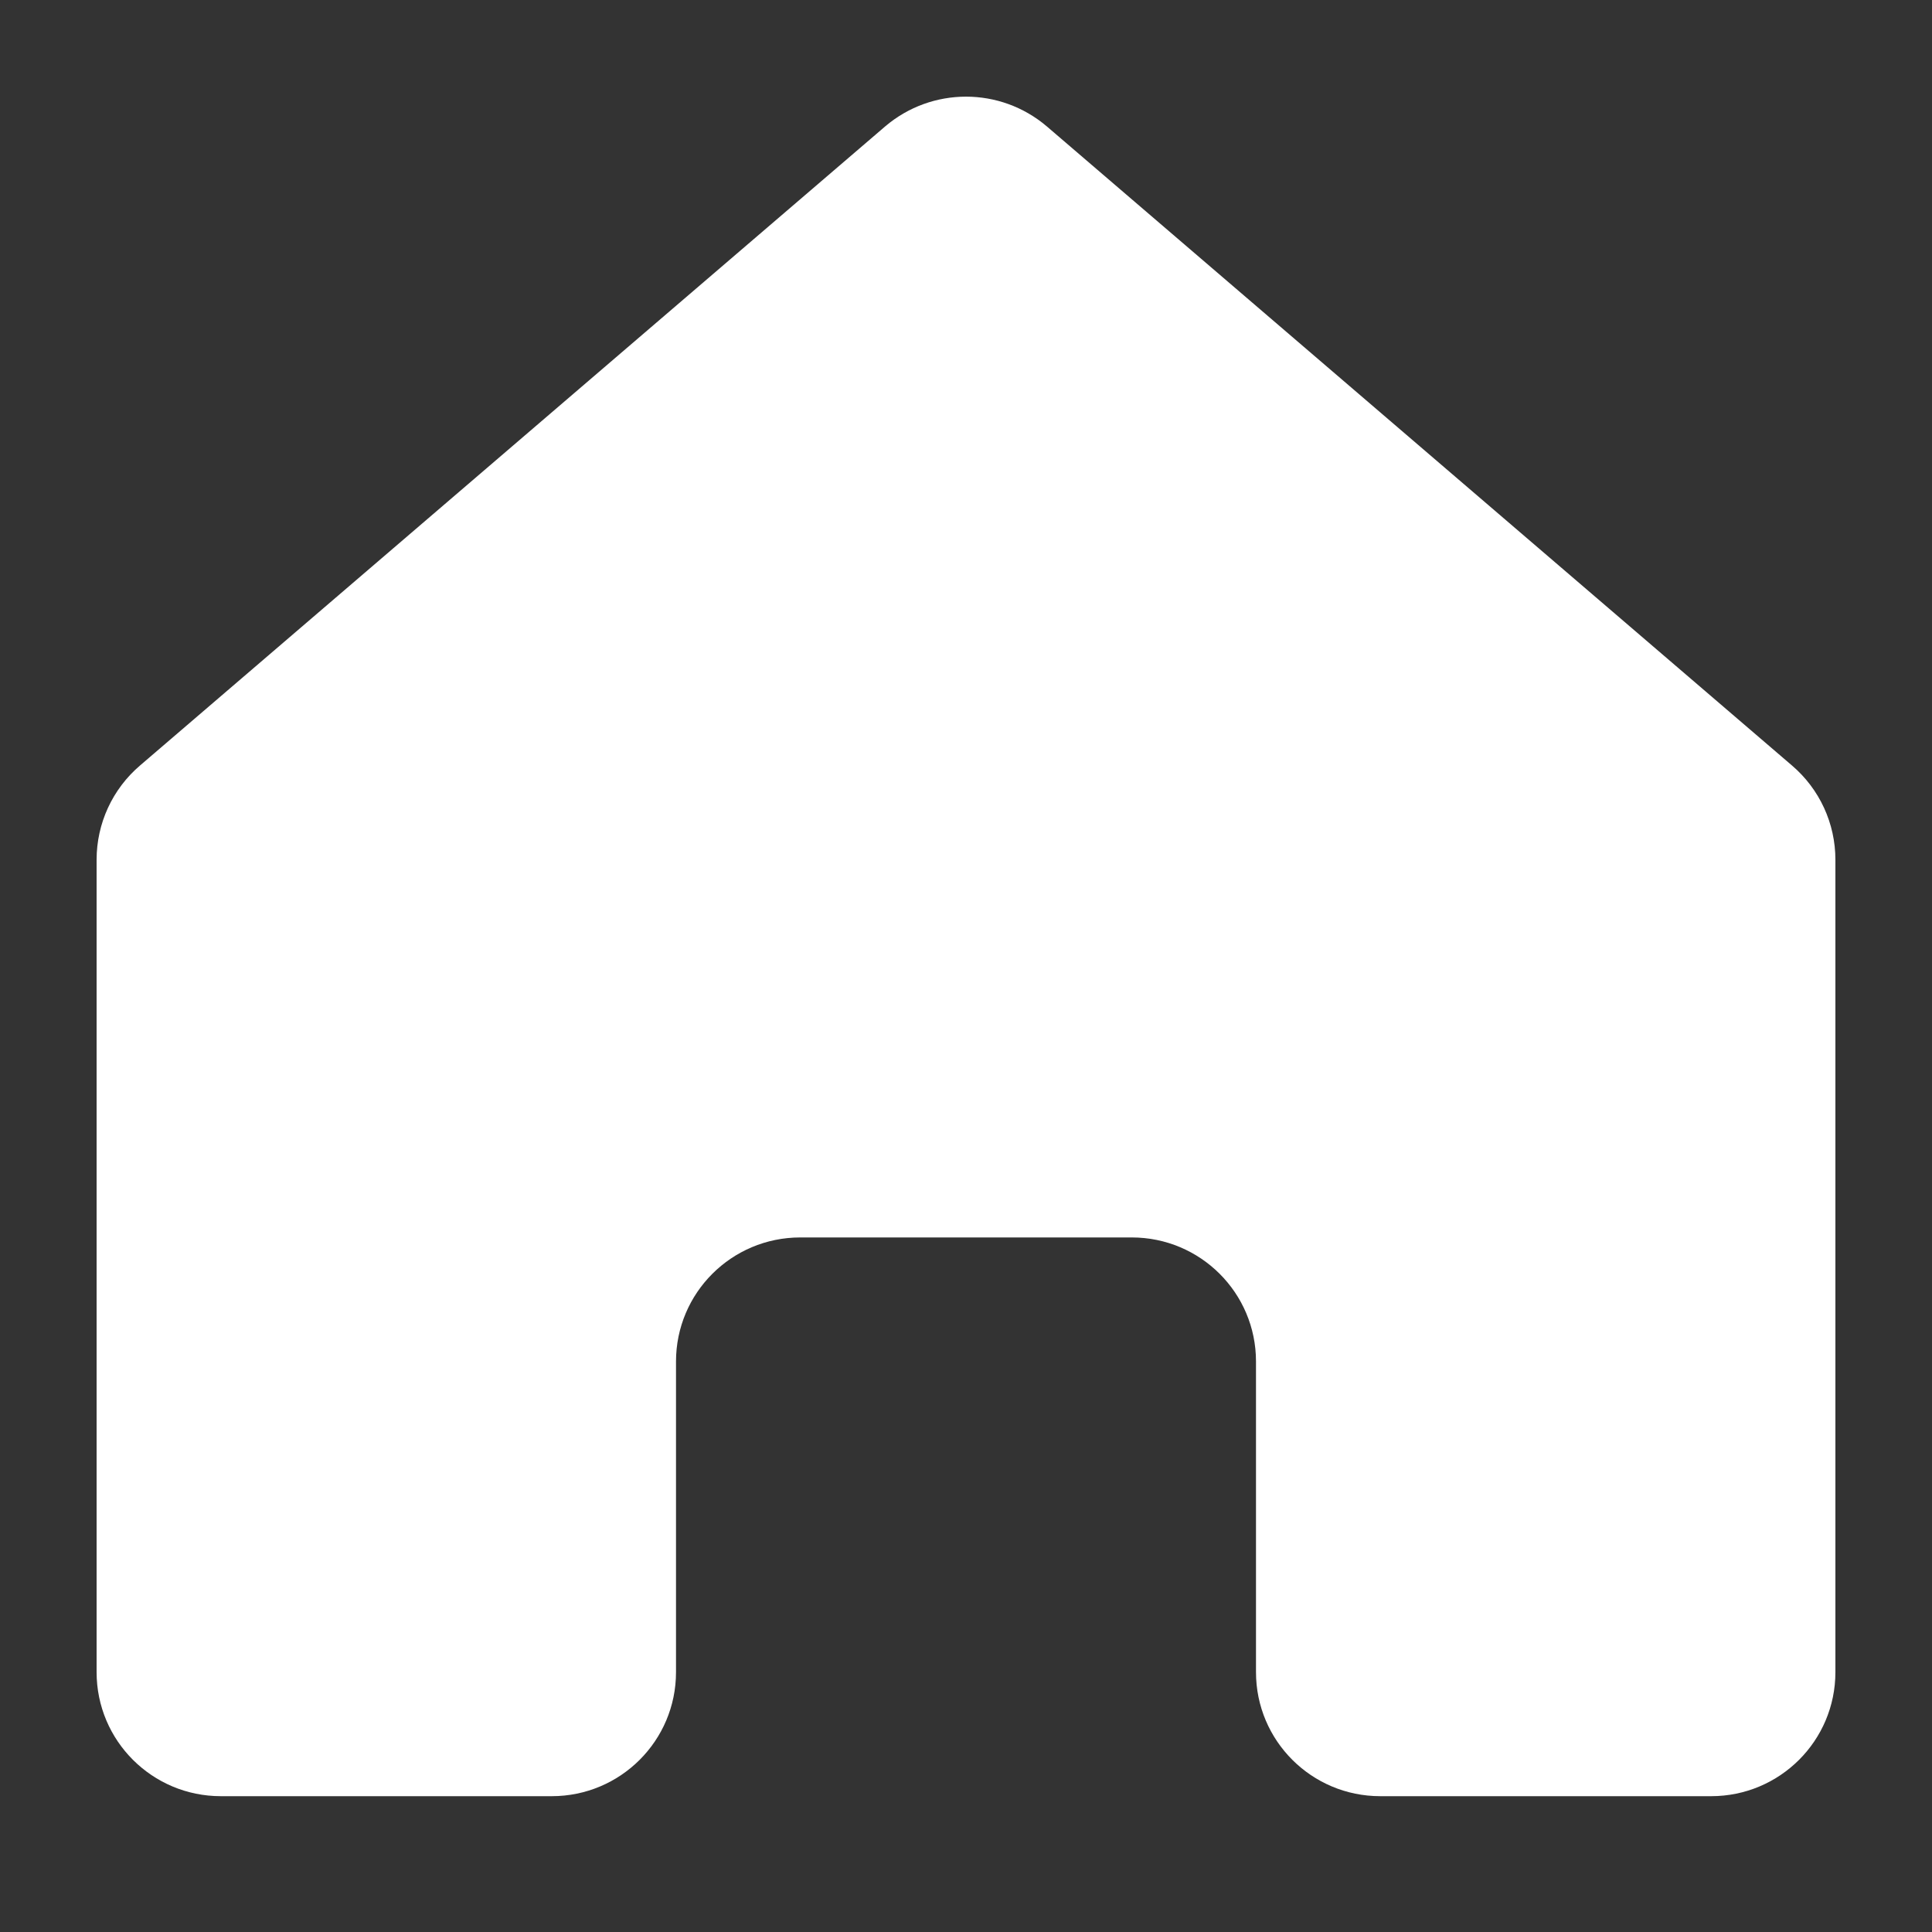 <?xml version="1.0" encoding="UTF-8"?>
<svg width="10px" height="10px" viewBox="0 0 10 10" version="1.1" xmlns="http://www.w3.org/2000/svg" xmlns:xlink="http://www.w3.org/1999/xlink">
    <rect x="0" y="0" width="10" height="10" fill="#333333" stroke="none"/>
    <title>Cells/Home Copy 2</title>
    <g id="for-invision" stroke="none" stroke-width="1" fill="none" fill-rule="evenodd">
        <g id="Breadcrumbs" transform="translate(-149, -322)" fill="#fff">
            <g id="instances" transform="translate(135, 270)">
                <g id="Cells/Home-Copy-2" transform="translate(13, 51)">
                    <path d="M1.725,4.962 L5.582,1.654 C5.823,1.449 6.177,1.449 6.418,1.654 L10.275,4.962 C10.418,5.084 10.5,5.262 10.5,5.45 L10.5,9.655 C10.5,10.01 10.212,10.297 9.857,10.297 L8.144,10.297 C7.789,10.297 7.501,10.01 7.501,9.655 L7.501,8.047 C7.501,7.692 7.213,7.405 6.858,7.405 L5.142,7.405 C4.787,7.405 4.499,7.692 4.499,8.047 L4.499,9.655 C4.499,10.01 4.211,10.297 3.856,10.297 L2.143,10.297 C1.788,10.297 1.5,10.01 1.5,9.655 L1.5,5.45 C1.5,5.262 1.582,5.084 1.725,4.962 Z" id="Storke"></path>
                </g>
            </g>
        </g>
    </g>
</svg>

